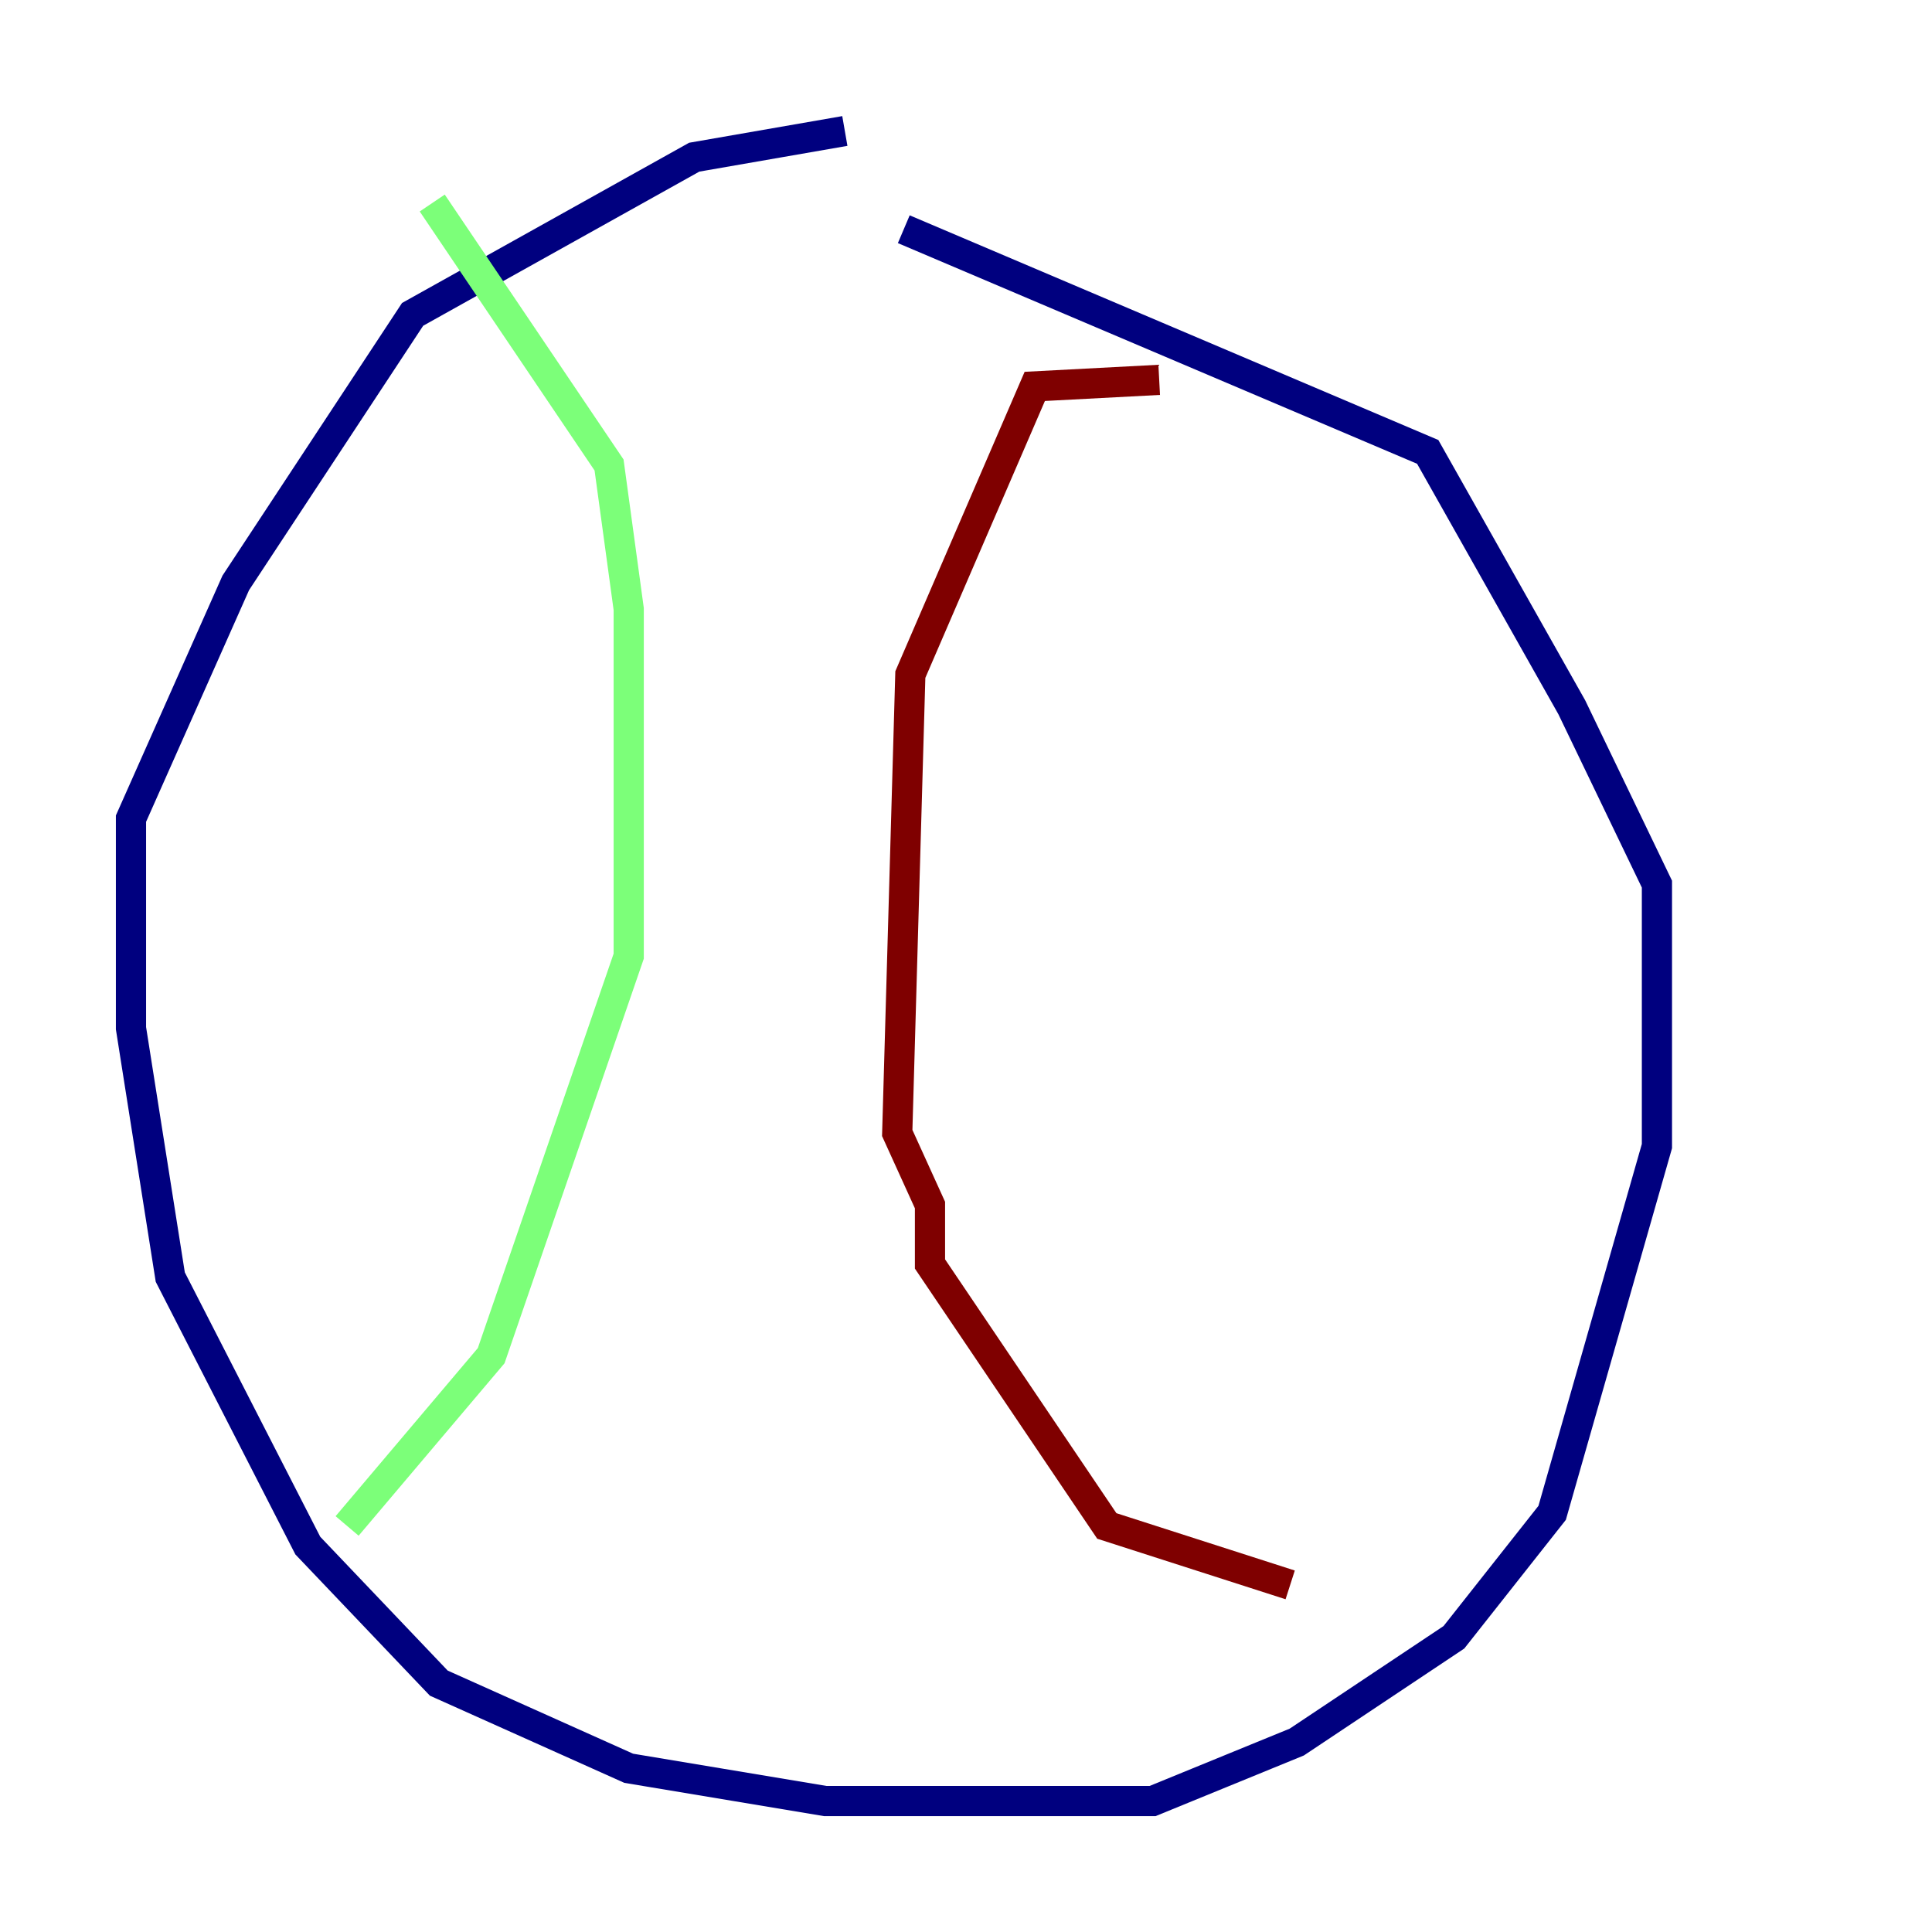 <?xml version="1.0" encoding="utf-8" ?>
<svg baseProfile="tiny" height="128" version="1.2" viewBox="0,0,128,128" width="128" xmlns="http://www.w3.org/2000/svg" xmlns:ev="http://www.w3.org/2001/xml-events" xmlns:xlink="http://www.w3.org/1999/xlink"><defs /><polyline fill="none" points="55.973,8.678 45.993,10.414 27.336,20.827 15.62,38.617 8.678,54.237 8.678,68.122 11.281,84.61 20.393,102.4 29.071,111.512 41.654,117.153 54.671,119.322 76.366,119.322 85.912,115.417 96.325,108.475 102.834,100.231 109.776,75.932 109.776,58.576 104.136,46.861 94.59,29.939 59.878,15.186" stroke="#00007f" stroke-width="2" /><polyline fill="none" points="28.637,13.451 40.352,30.807 41.654,40.352 41.654,63.349 32.542,89.817 22.997,101.098" stroke="#7cff79" stroke-width="2" /><polyline fill="none" points="76.8,25.166 68.556,25.6 60.312,44.691 59.444,75.064 61.614,79.837 61.614,83.742 73.329,101.098 85.478,105.003" stroke="#7f0000" stroke-width="2" /></svg>